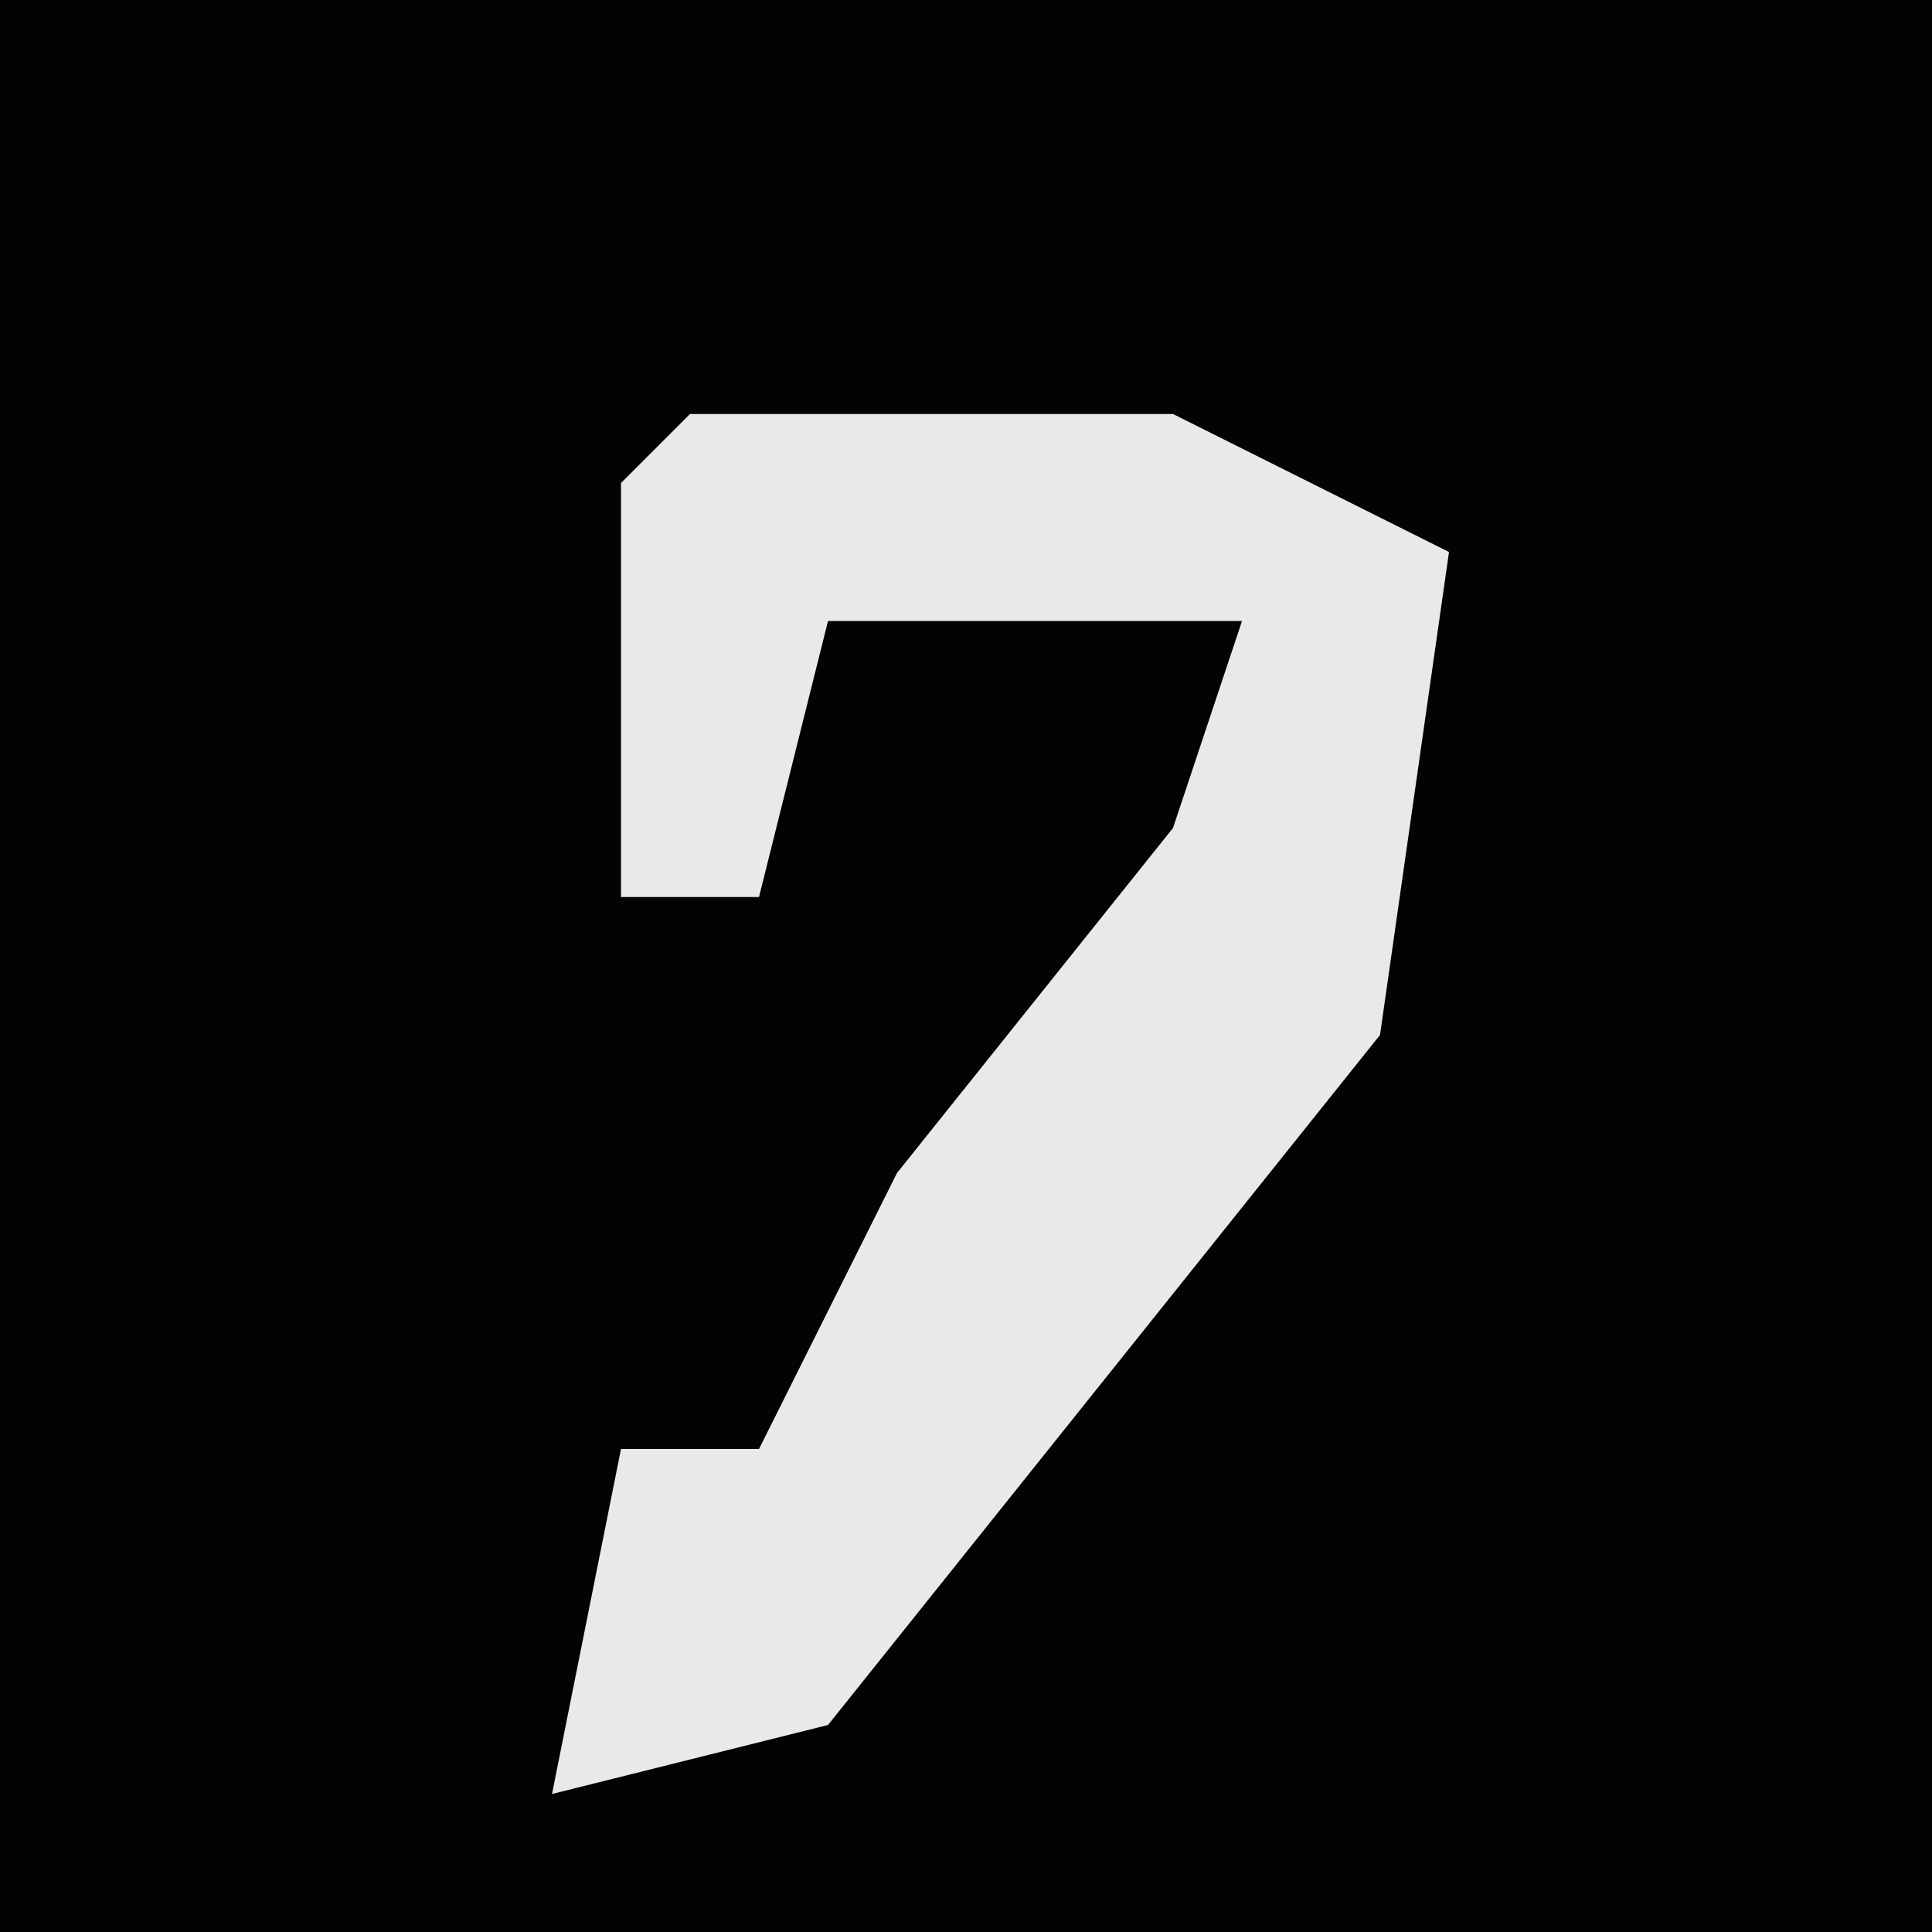 <?xml version="1.0" encoding="UTF-8"?>
<svg version="1.1" xmlns="http://www.w3.org/2000/svg" width="28" height="28">
<path d="M0,0 L28,0 L28,28 L0,28 Z " fill="#030303" transform="translate(0,0)"/>
<path d="M0,0 L7,0 L11,2 L10,9 L2,19 L-2,20 L-1,15 L1,15 L3,11 L7,6 L8,3 L2,3 L1,7 L-1,7 L-1,1 Z " fill="#E9E9E9" transform="translate(10,6)"/>
</svg>
